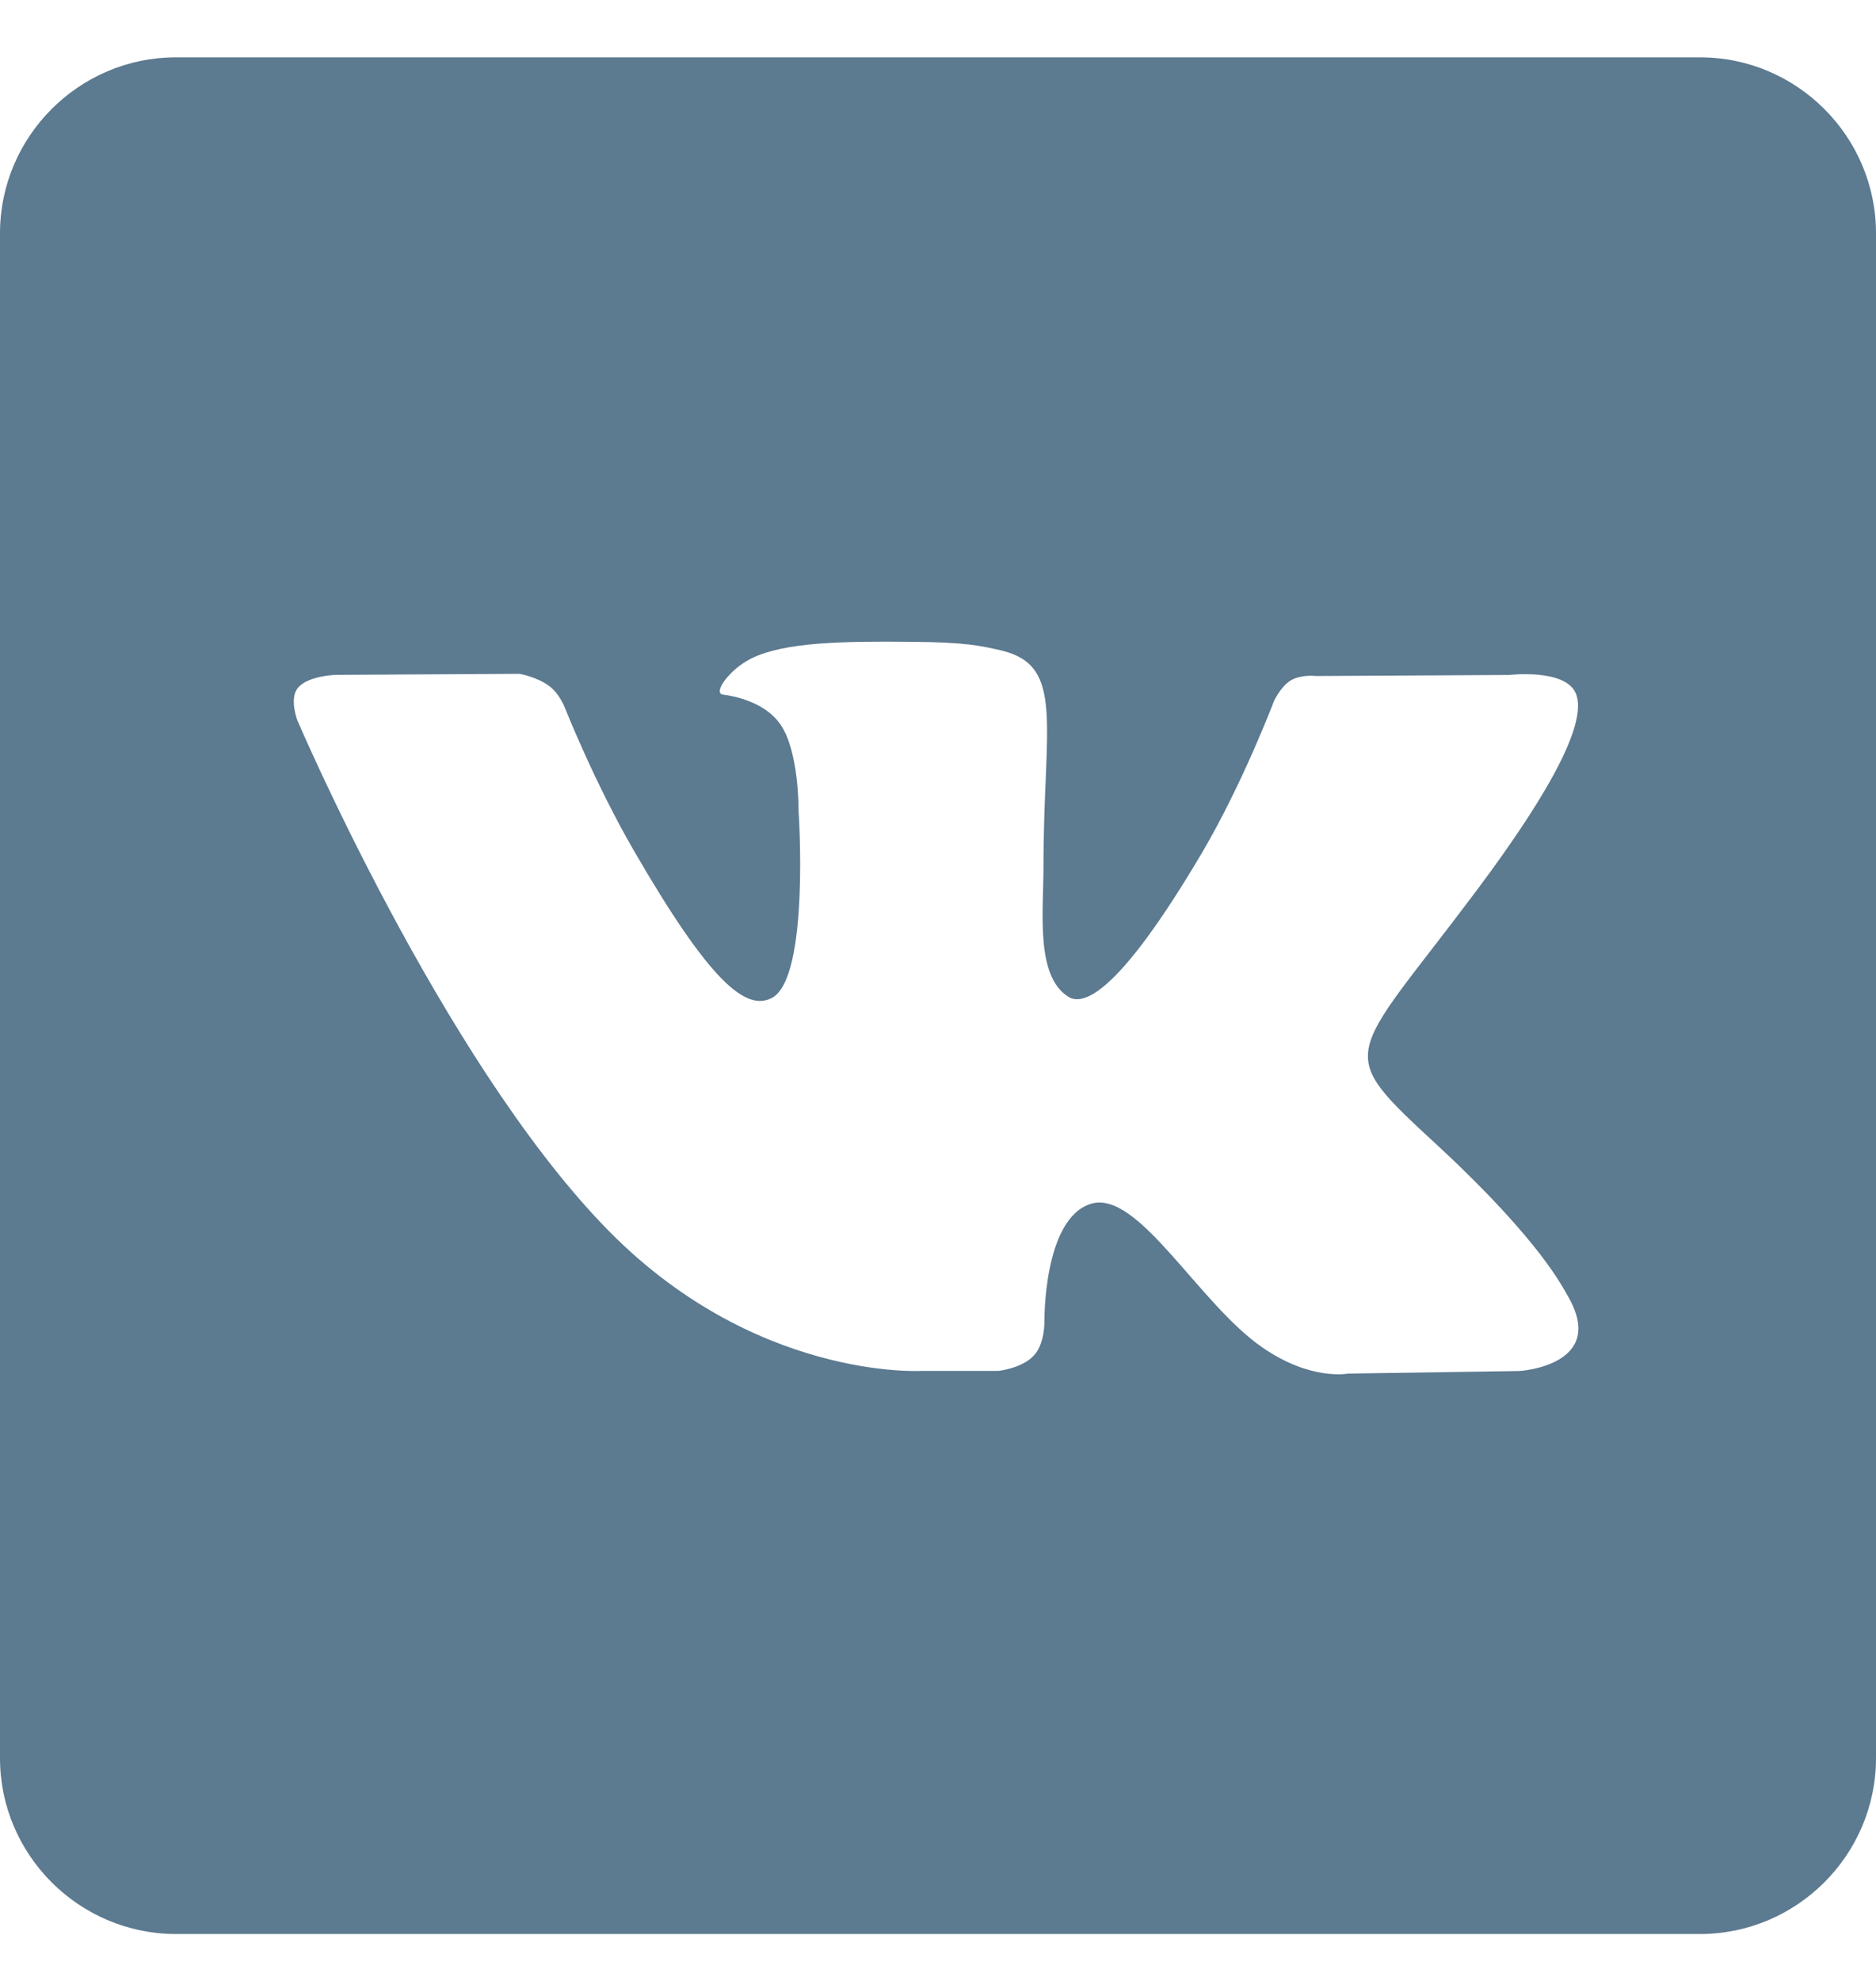 <svg width="18" height="19" viewBox="0 0 18 19" fill="none" xmlns="http://www.w3.org/2000/svg">
<g clip-path="url(#clip0)">
<path d="M16.312 0.55H1.688C0.759 0.55 0 1.309 0 2.238V16.863C0 17.791 0.759 18.55 1.688 18.55H16.312C17.241 18.55 18 17.791 18 16.863V2.238C18 1.309 17.241 0.55 16.312 0.55ZM14.579 13.15L12.933 13.175C12.933 13.175 12.578 13.246 12.114 12.925C11.499 12.503 10.918 11.403 10.465 11.547C10.008 11.691 10.021 12.679 10.021 12.679C10.021 12.679 10.025 12.89 9.919 13.002C9.807 13.124 9.582 13.149 9.582 13.149H8.847C8.847 13.149 7.223 13.248 5.792 11.756C4.23 10.132 2.853 6.909 2.853 6.909C2.853 6.909 2.772 6.697 2.86 6.596C2.958 6.48 3.222 6.473 3.222 6.473L4.984 6.463C4.984 6.463 5.149 6.491 5.268 6.579C5.367 6.65 5.419 6.786 5.419 6.786C5.419 6.786 5.704 7.507 6.081 8.157C6.815 9.426 7.16 9.704 7.409 9.57C7.771 9.373 7.662 7.774 7.662 7.774C7.662 7.774 7.669 7.193 7.48 6.937C7.333 6.736 7.055 6.677 6.936 6.662C6.837 6.648 6.999 6.419 7.21 6.315C7.526 6.159 8.085 6.149 8.747 6.156C9.26 6.159 9.412 6.194 9.612 6.24C10.221 6.388 10.012 6.954 10.012 8.311C10.012 8.748 9.935 9.359 10.248 9.559C10.382 9.647 10.711 9.573 11.538 8.171C11.928 7.506 12.223 6.726 12.223 6.726C12.223 6.726 12.286 6.586 12.385 6.526C12.488 6.466 12.625 6.484 12.625 6.484L14.478 6.474C14.478 6.474 15.033 6.408 15.124 6.661C15.219 6.924 14.918 7.54 14.162 8.549C12.921 10.205 12.78 10.05 13.814 11.006C14.798 11.92 15.002 12.366 15.038 12.422C15.438 13.097 14.581 13.15 14.581 13.15H14.579Z" fill="#5C7A90"/>
</g>
<defs>
<clipPath id="clip0">
<rect width="18" height="18" fill="white" transform="translate(0 0.55)"/>
</clipPath>
</defs>
</svg>

